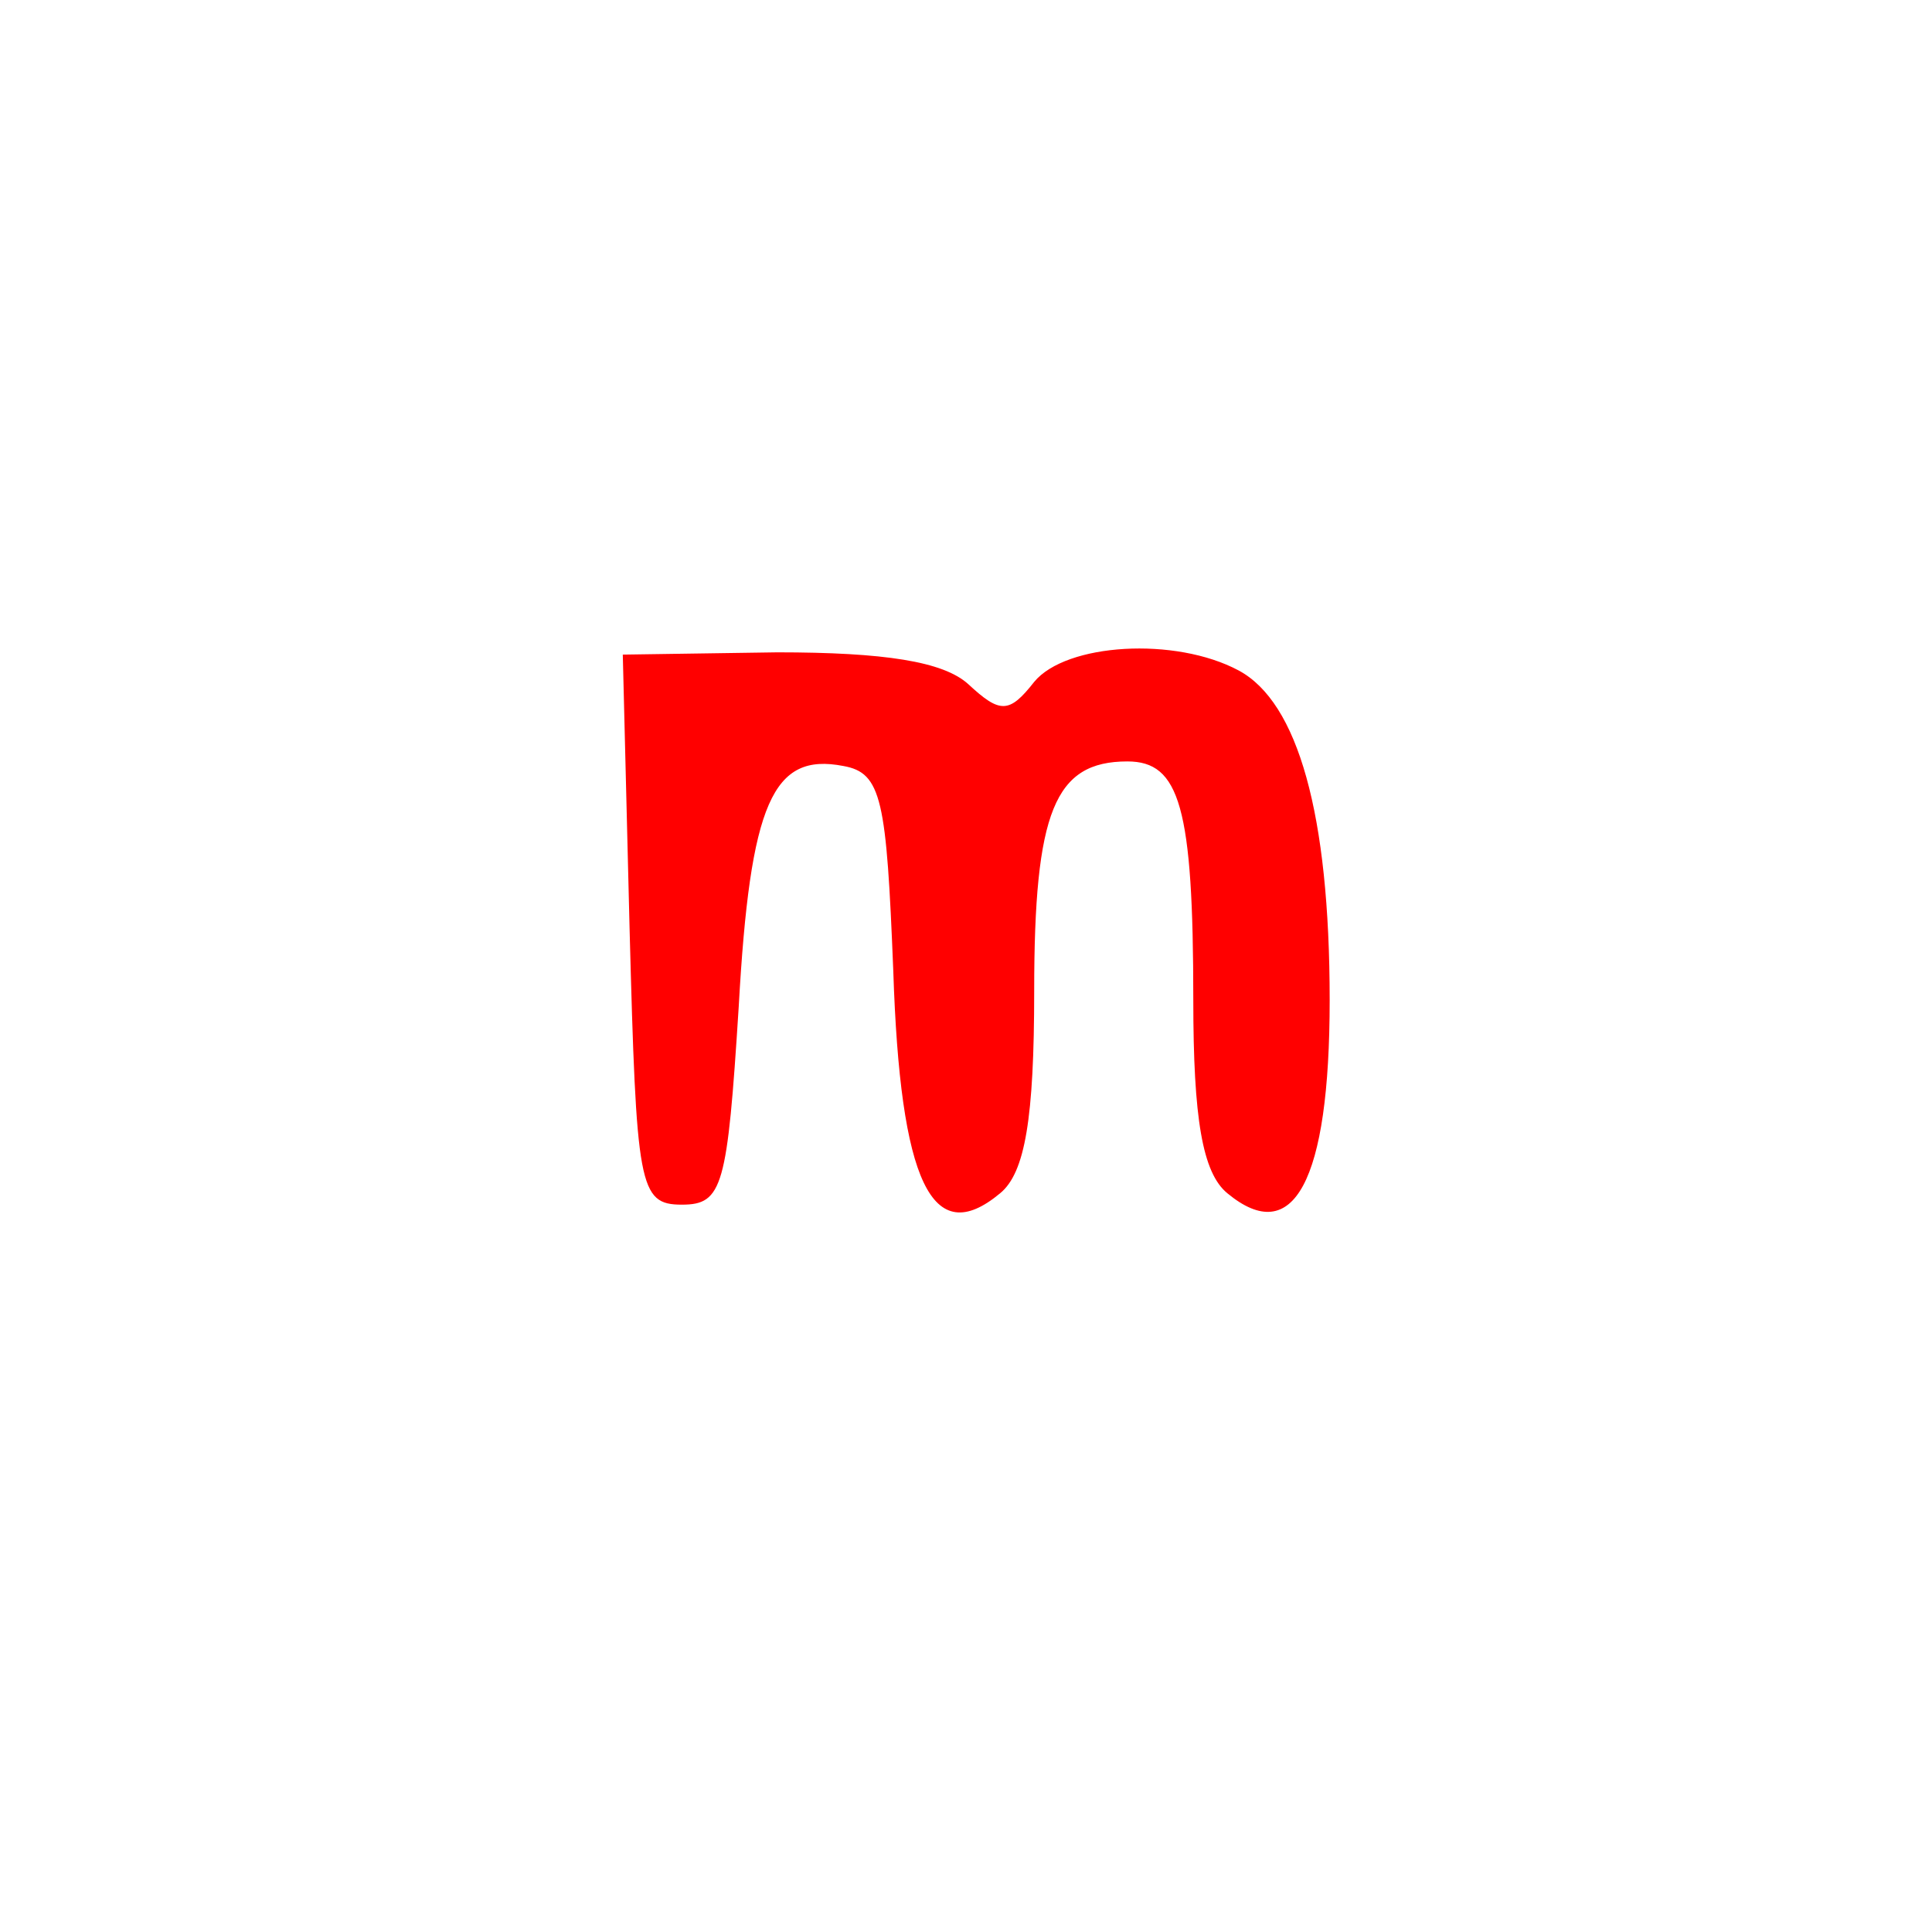 <svg version="1.1" xmlns="http://www.w3.org/2000/svg" xmlns:xlink="http://www.w3.org/1999/xlink" width="85" height="85" viewBox="0,0,85,85"><g transform="translate(-197.5,-137.5)"><g data-paper-data="{&quot;isPaintingLayer&quot;:true}" fill-rule="nonzero" stroke="none" stroke-linecap="butt" stroke-linejoin="miter" stroke-miterlimit="10" stroke-dasharray="" stroke-dashoffset="0" style="mix-blend-mode: normal"><path d="M197.5,222.5v-85h85v85z" fill="none" stroke-width="0"/><path d="M224.9,166.3l6.8,-0.1c4.7,0 7.3,0.4 8.4,1.4c1.4,1.3 1.8,1.3 2.9,-0.1c1.4,-1.7 6.2,-2 9,-0.5c2.6,1.4 4,6.3 4,14.5c0,8 -1.6,10.9 -4.5,8.5c-1.1,-0.9 -1.5,-3.3 -1.5,-8.5c0,-8.5 -0.6,-10.5 -2.9,-10.5c-3.2,0 -4.1,2.2 -4.1,10.1c0,5.6 -0.4,8 -1.5,8.9c-3,2.5 -4.4,-0.5 -4.7,-9.8c-0.3,-7.5 -0.5,-8.7 -2.2,-9c-3.1,-0.6 -4.1,1.6 -4.6,10.6c-0.5,7.9 -0.7,8.7 -2.5,8.7c-1.9,0 -2,-0.8 -2.3,-12.1z" fill="#ff0000" stroke-width="1"/></g></g></svg>